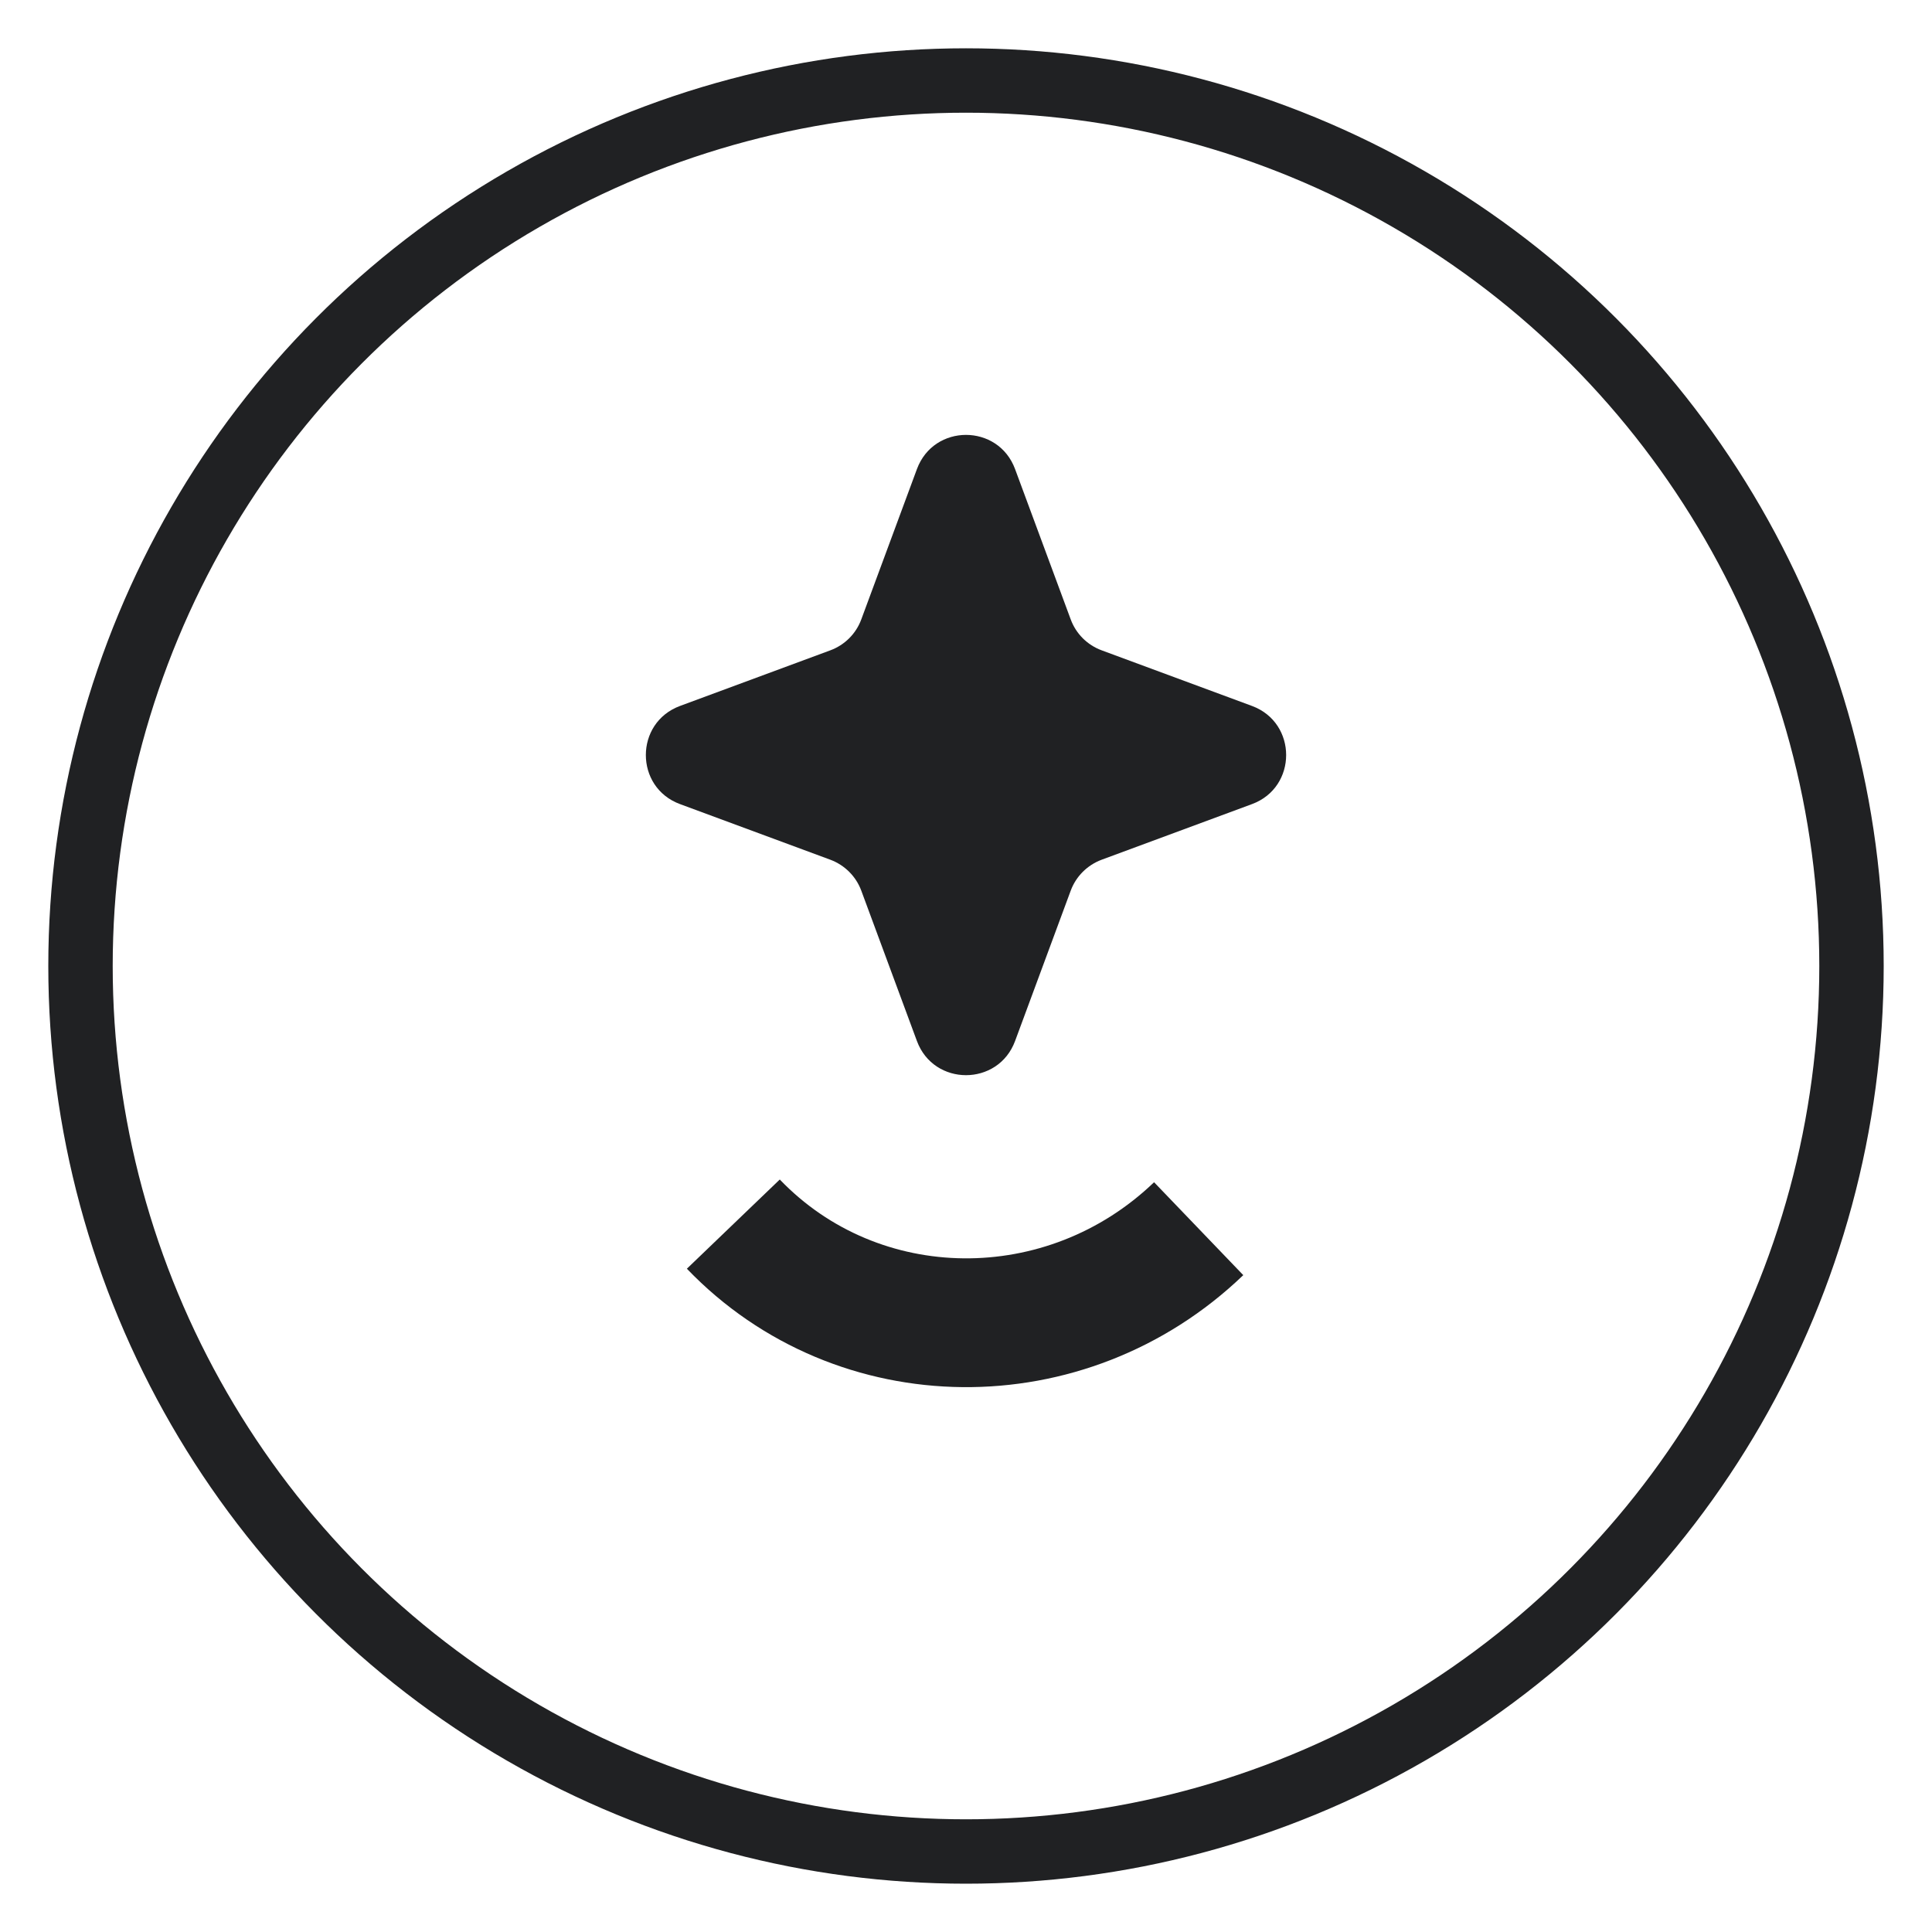 <svg width="30" height="30" viewBox="0 0 30 30" fill="none" xmlns="http://www.w3.org/2000/svg">
<path d="M18.613 19.079C16.556 21.054 13.321 21.022 11.387 19.008" stroke="#202123" stroke-width="2" strokeLinecap="round"/>
<path d="M14.238 7.284C14.5 6.576 15.5 6.576 15.762 7.284L16.626 9.618C16.708 9.841 16.884 10.016 17.106 10.098L19.441 10.962C20.148 11.224 20.148 12.225 19.441 12.486L17.106 13.35C16.884 13.433 16.708 13.608 16.626 13.83L15.762 16.165C15.5 16.872 14.5 16.872 14.238 16.165L13.374 13.83C13.292 13.608 13.116 13.433 12.894 13.35L10.559 12.486C9.852 12.225 9.852 11.224 10.559 10.962L12.894 10.098C13.116 10.016 13.292 9.841 13.374 9.618L14.238 7.284Z" fill="#202123"/>
<circle cx="15" cy="15" r="13.75" stroke="#202123" strokeWidth="2.5"/>
</svg>

